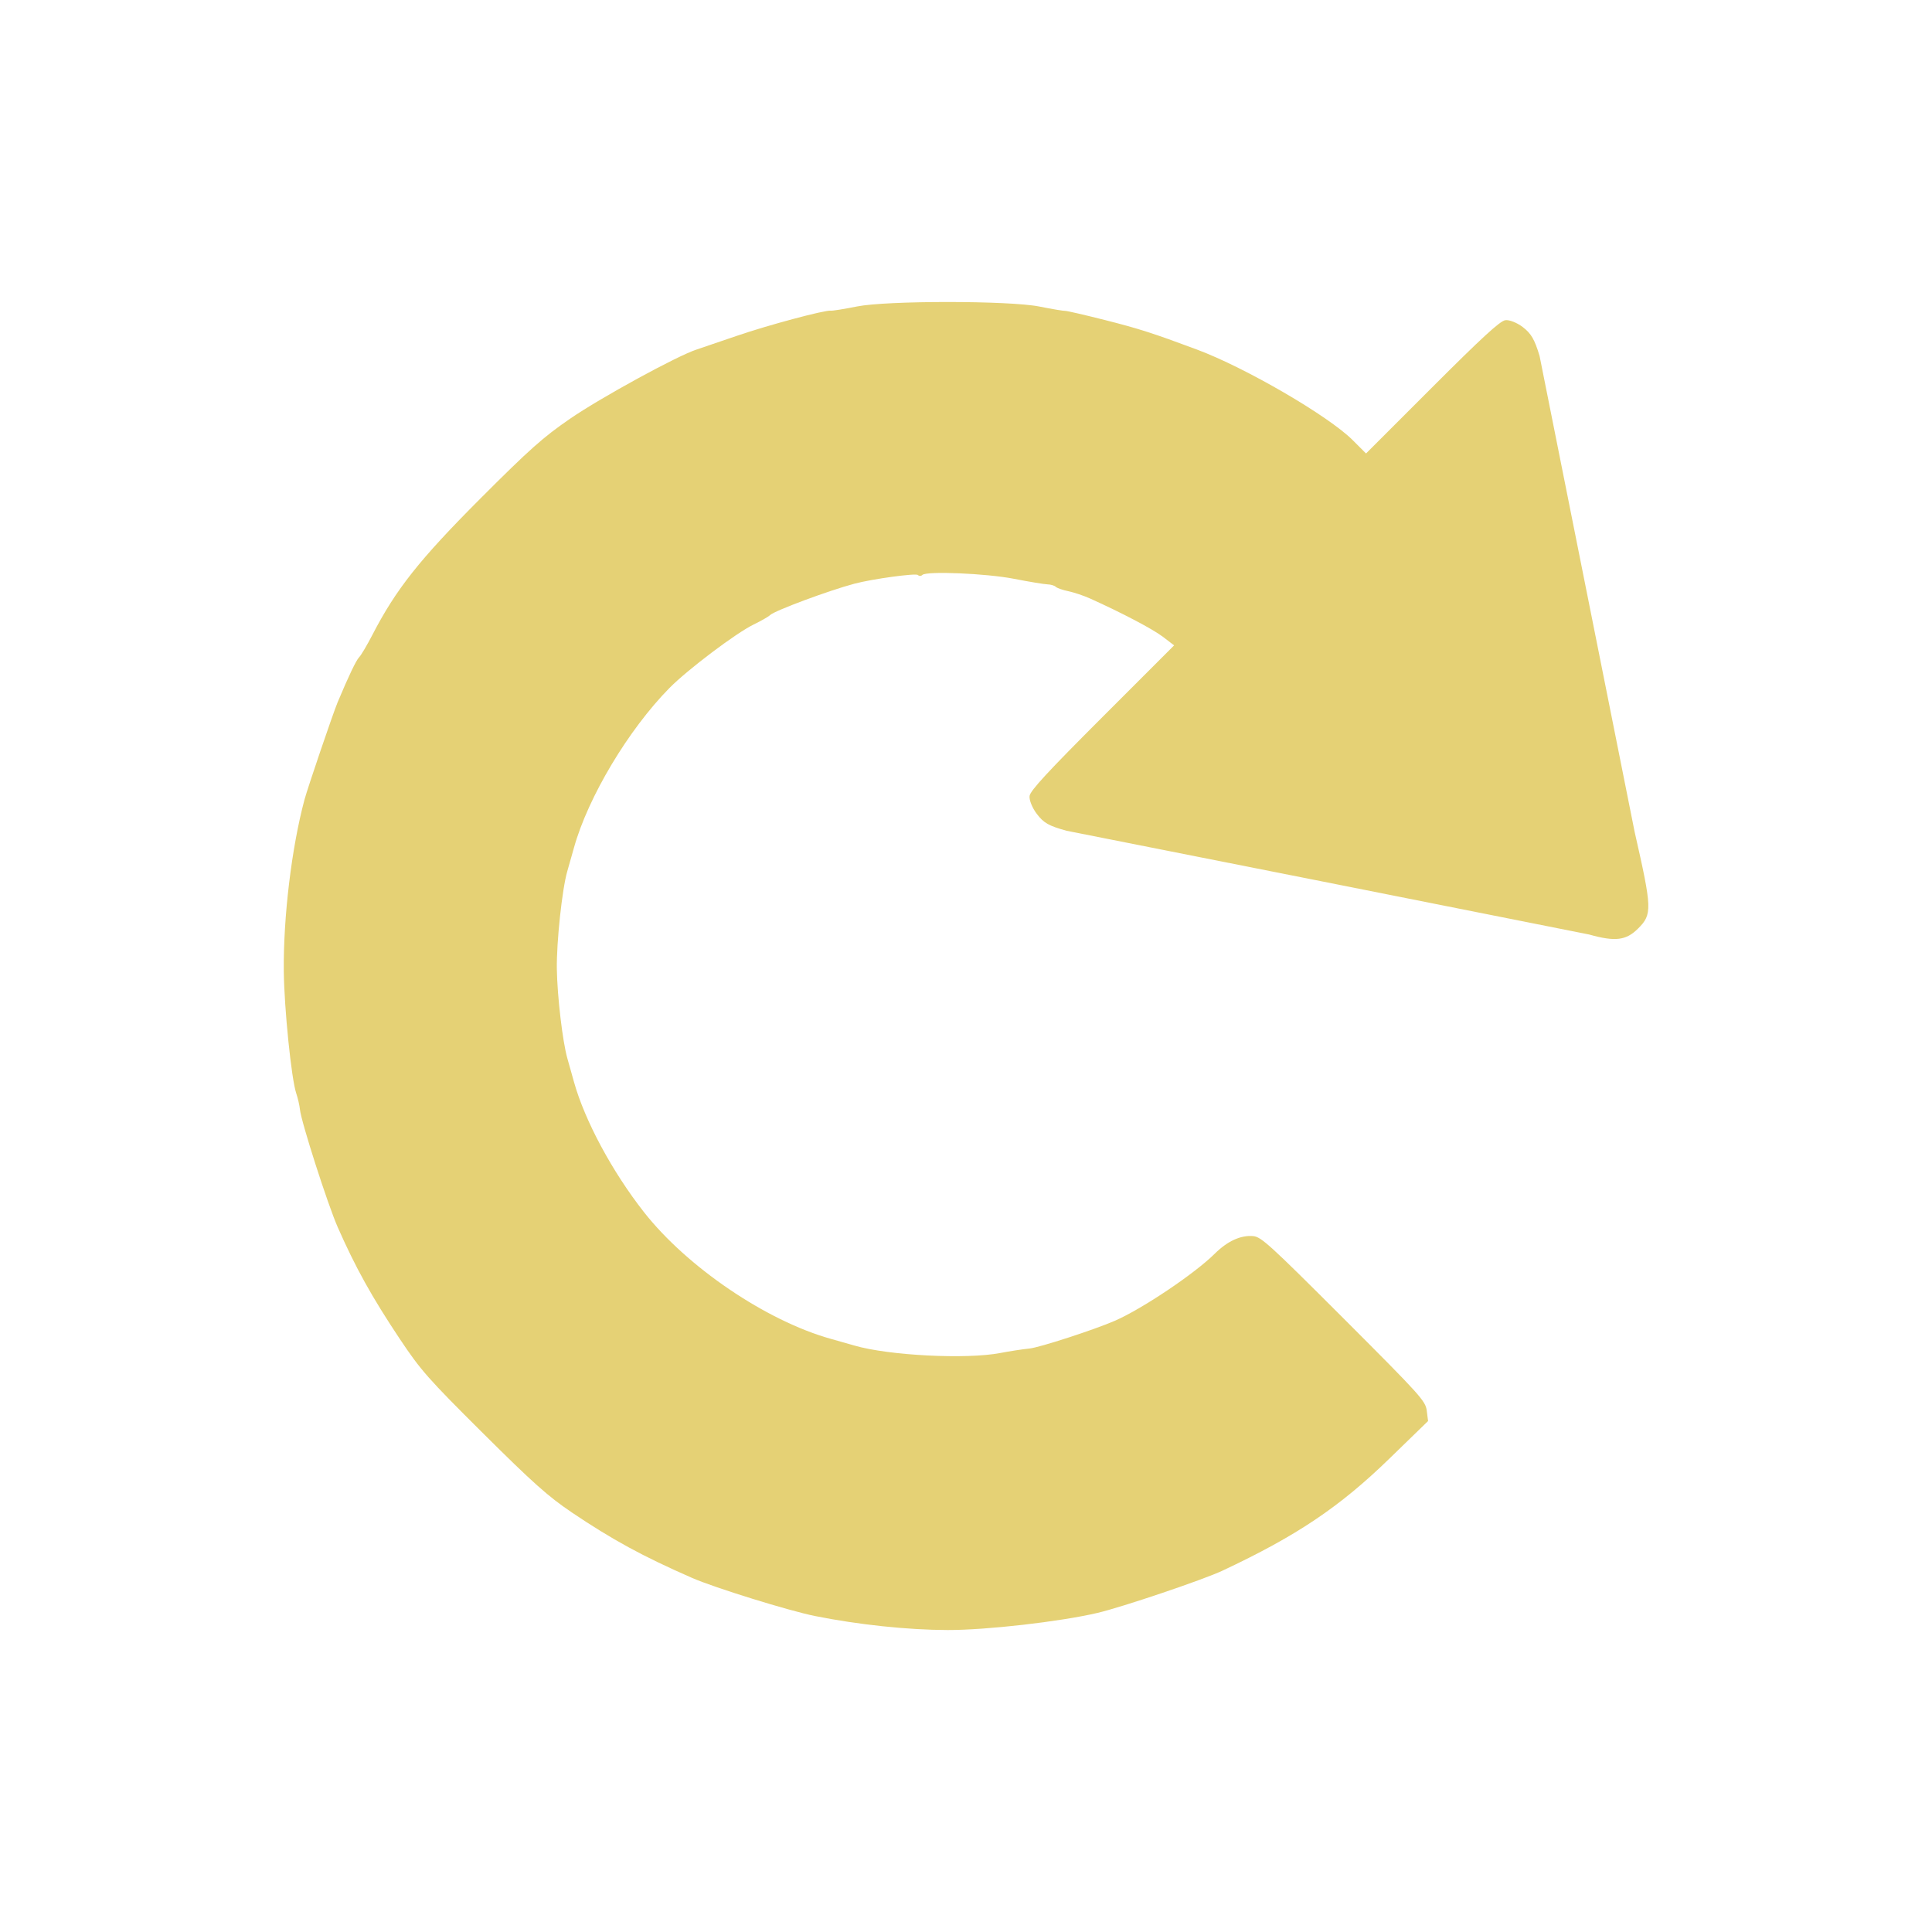 <svg height="512" viewBox="0 0 512 512" width="512" xmlns="http://www.w3.org/2000/svg">
 <path d="m151.385 400.714c10.932 7.361 18.959 11.734 32.044 17.458 5.951 2.601 25.61 8.697 32.529 10.087 11.475 2.305 24.612 3.693 35.183 3.717 10.241.023 29.793-2.211 39.702-4.537 6.555-1.539 27.972-8.774 33.11-11.187 19.663-9.229 31.054-16.873 44.274-29.726l10.229-9.937-.351-2.742c-.333-2.589-1.554-3.943-22.007-24.403-19.615-19.615-21.876-21.681-23.997-21.86-3.313-.288-6.81 1.317-10.2 4.681-5.308 5.269-19.185 14.587-26.432 17.749-5.417 2.363-19.993 7.1-22.644 7.358-1.708.166-5.209.705-7.779 1.196-8.982 1.716-29.579.661-38.601-1.979-1.054-.308-3.874-1.108-6.267-1.777-17.086-4.773-38.076-19.008-49.513-33.574-8.42-10.725-15.68-24.229-18.546-34.483-.669-2.393-1.463-5.22-1.765-6.279-1.262-4.427-2.672-16.425-2.785-23.679-.11-7.108 1.401-21.232 2.774-25.925.308-1.053 1.108-3.874 1.777-6.267 3.737-13.375 14.411-31.223 25.275-42.26 4.785-4.862 17.699-14.603 22.319-16.837 1.964-.949 3.927-2.073 4.362-2.498 1.196-1.169 15.509-6.498 22.344-8.319 4.729-1.26 16.287-2.845 16.825-2.308.323.323.857.318 1.185-.011 1.083-1.083 16.952-.414 24.323 1.027 3.98.778 7.954 1.436 8.833 1.464.88.028 1.866.32 2.195.648.329.329 1.826.853 3.331 1.167 1.504.314 4.095 1.183 5.759 1.931 8.437 3.799 16.634 8.112 19.3 10.145l2.981 2.278-19.004 19.004c-14.502 14.502-19.072 19.449-19.296 20.886-.161 1.035.704 3.187 1.921 4.783 1.842 2.413 3.163 3.16 7.875 4.457 48.739 9.624 85.974 17.065 138.494 27.498 6.917 1.94 9.792 1.588 12.971-1.592 3.776-3.776 3.725-5.177-.922-25.623l-25.192-126.119c-1.314-4.366-2.219-5.928-4.423-7.625-1.525-1.175-3.619-2.003-4.654-1.842-1.428.221-6.107 4.517-19.398 17.808l-17.511 17.511-3.528-3.528c-6.423-6.423-28.426-19.222-41.311-24.025-11.566-4.312-15.437-5.554-24.363-7.813-5.432-1.374-10.185-2.468-10.563-2.43-.378.039-3.458-.48-6.842-1.15-8.011-1.589-40.359-1.598-48.283-.013-3.391.678-6.522 1.18-6.955 1.114-1.499-.227-16.835 3.883-24.969 6.691-4.49 1.55-9.275 3.18-10.633 3.622-5.139 1.673-25.383 12.745-33.482 18.312-7.168 4.928-10.727 8.099-23.738 21.122-16.157 16.184-22.393 24.046-28.656 36.161-1.423 2.75-2.999 5.417-3.505 5.92-.787.787-2.786 4.969-5.704 11.932-1.209 2.884-7.954 22.707-8.797 25.851-3.412 12.729-5.63 31.161-5.475 45.493.107 9.812 2.007 28.452 3.289 32.287.442 1.323.888 3.254.988 4.291.312 3.227 7.356 25.175 10.02 31.224 4.709 10.688 9.071 18.534 16.46 29.619 5.526 8.285 7.459 10.476 22.046 24.978 13.187 13.111 17.285 16.768 23.384 20.875" fill="#E5D175"/>
</svg>
